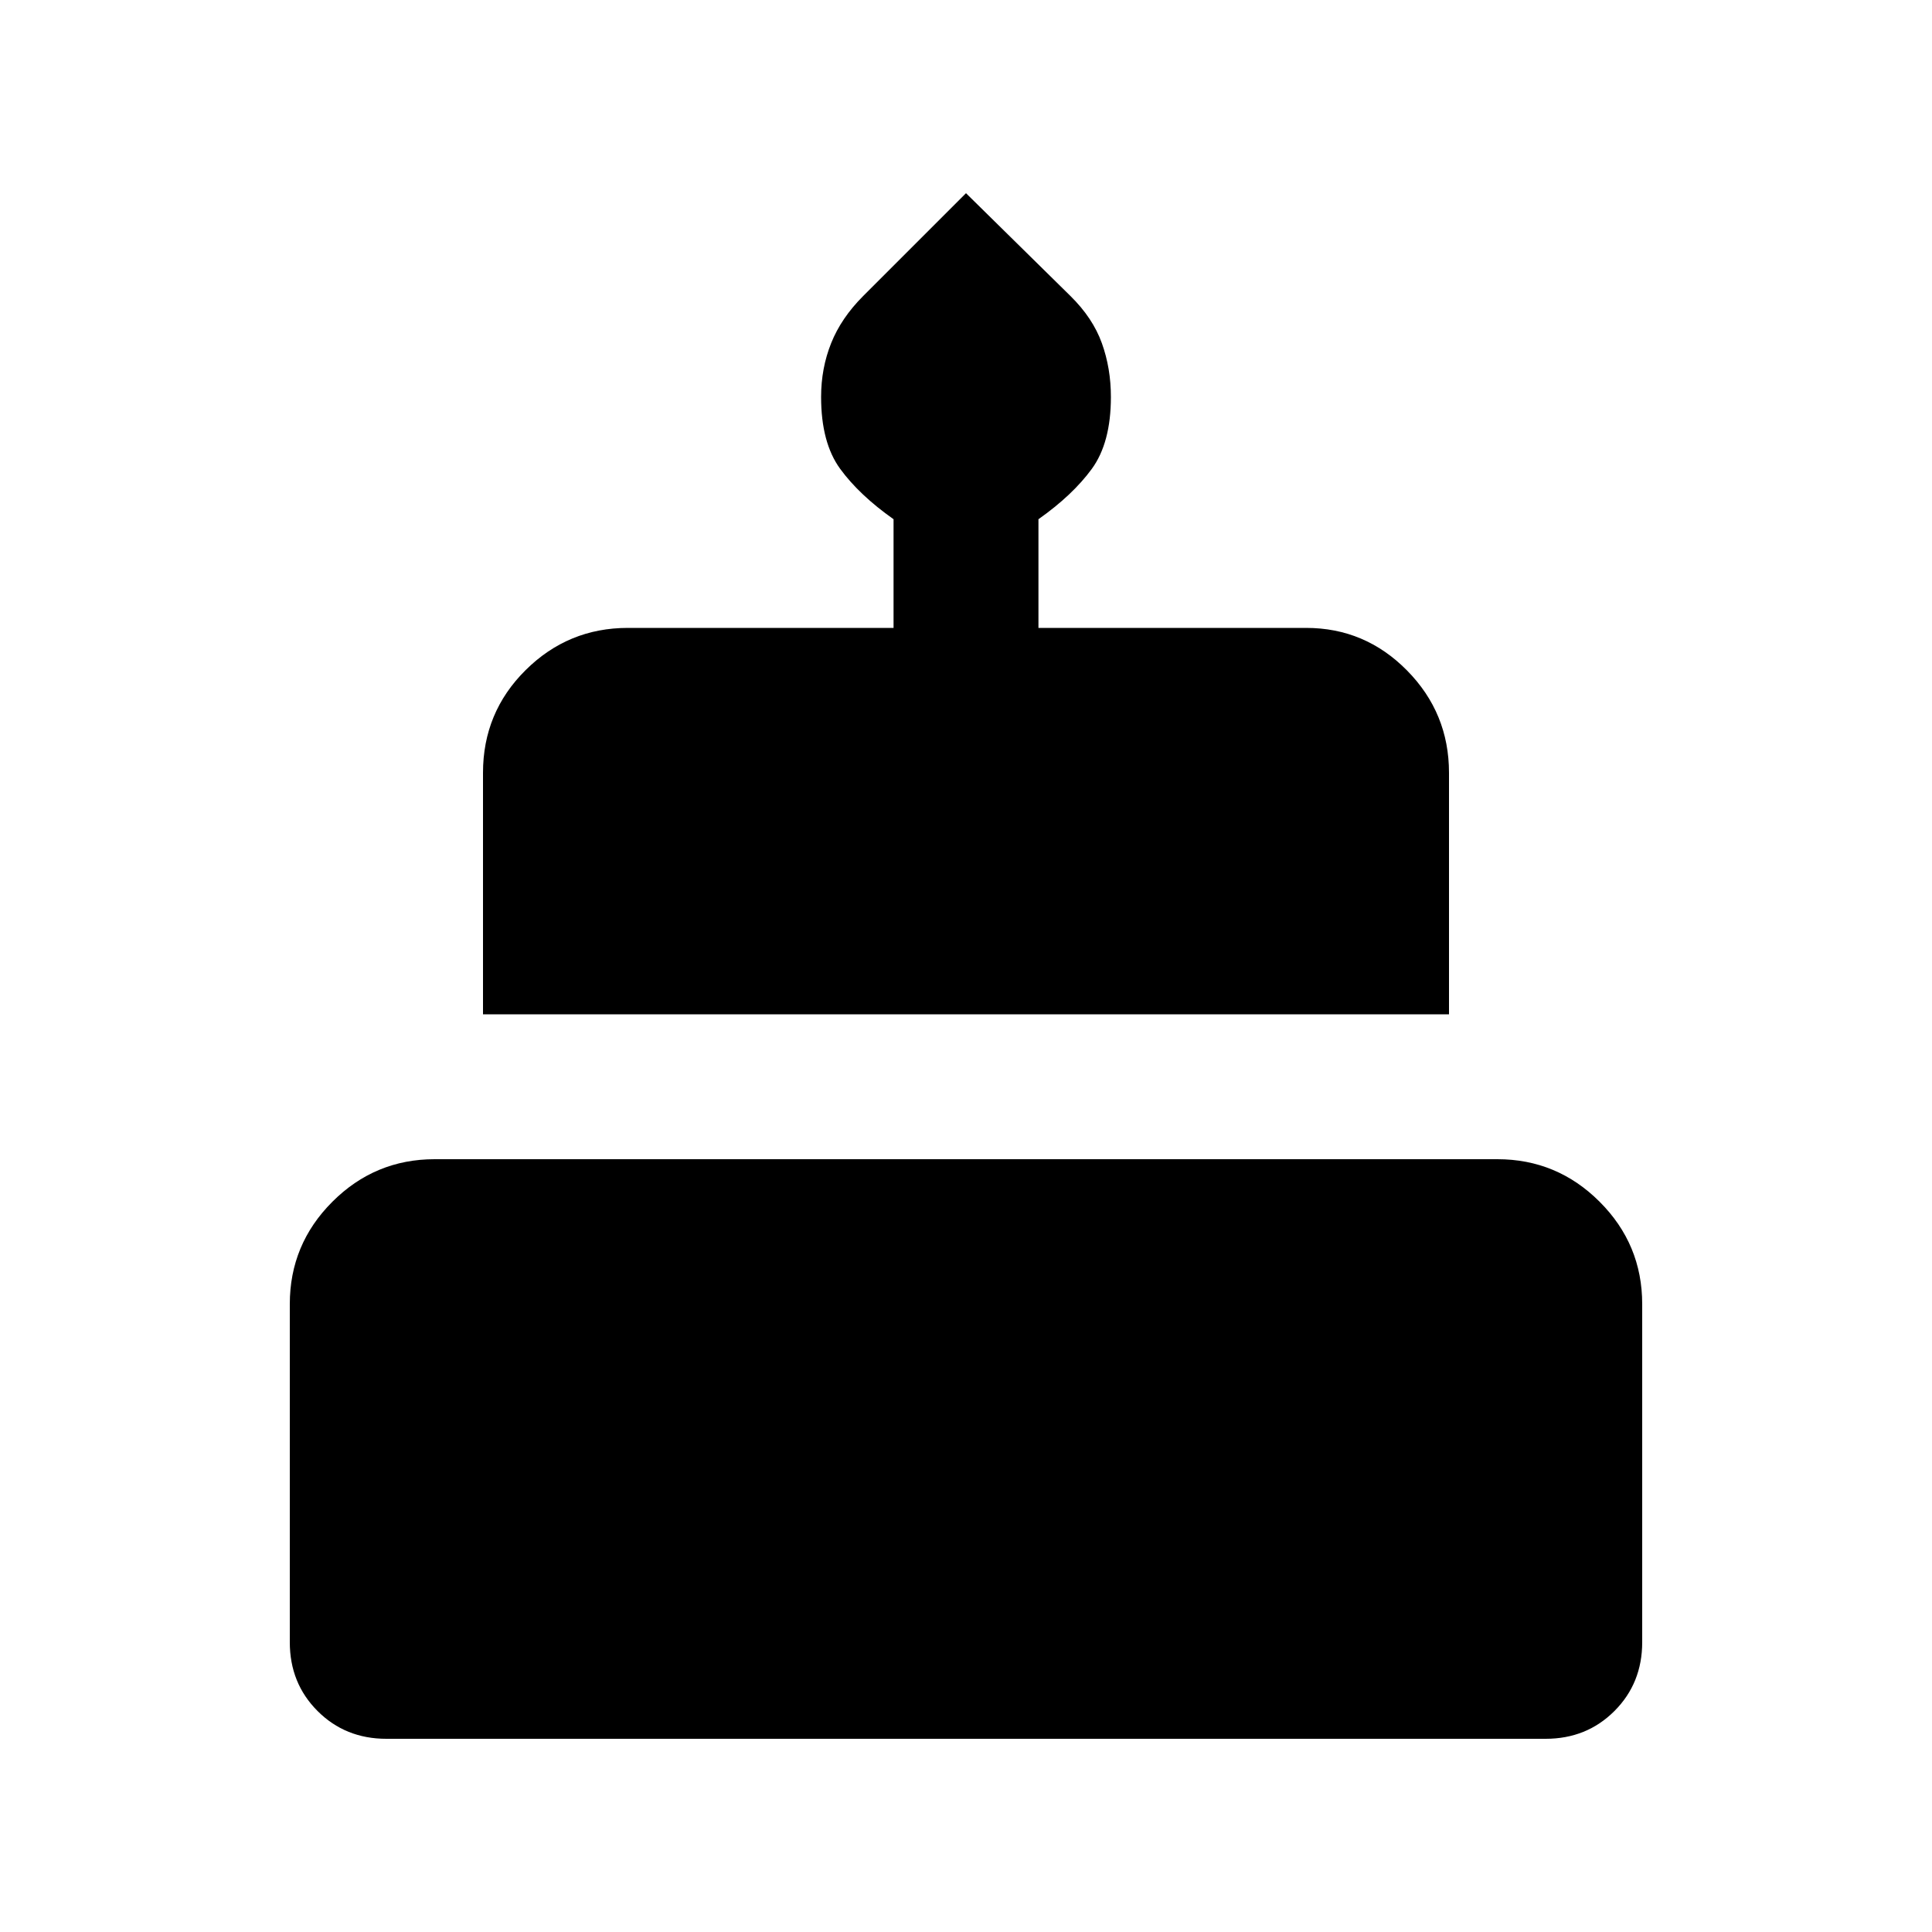<svg xmlns="http://www.w3.org/2000/svg" height="20" viewBox="0 -960 960 960" width="20"><path d="M192-96q-20.4 0-34.2-13.8Q144-123.6 144-144v-168q0-29.7 21.15-50.85Q186.3-384 216-384h528q29.7 0 50.85 21.15Q816-341.7 816-312v168q0 20.4-13.8 34.2Q788.4-96 768-96H192Zm48-360v-120q0-30 21.15-51T312-648h132v-54q-17-12-26.5-25t-9.5-35.77q0-14.23 5-26.73t15.94-23.44L480-864l51.88 51.06Q543-802 547.5-789.5q4.5 12.5 4.5 26.73 0 22.77-9.5 35.77-9.5 13-26.5 25v54h133q29.29 0 50.14 21.15Q720-605.7 720-576v120H240Z"/></svg>